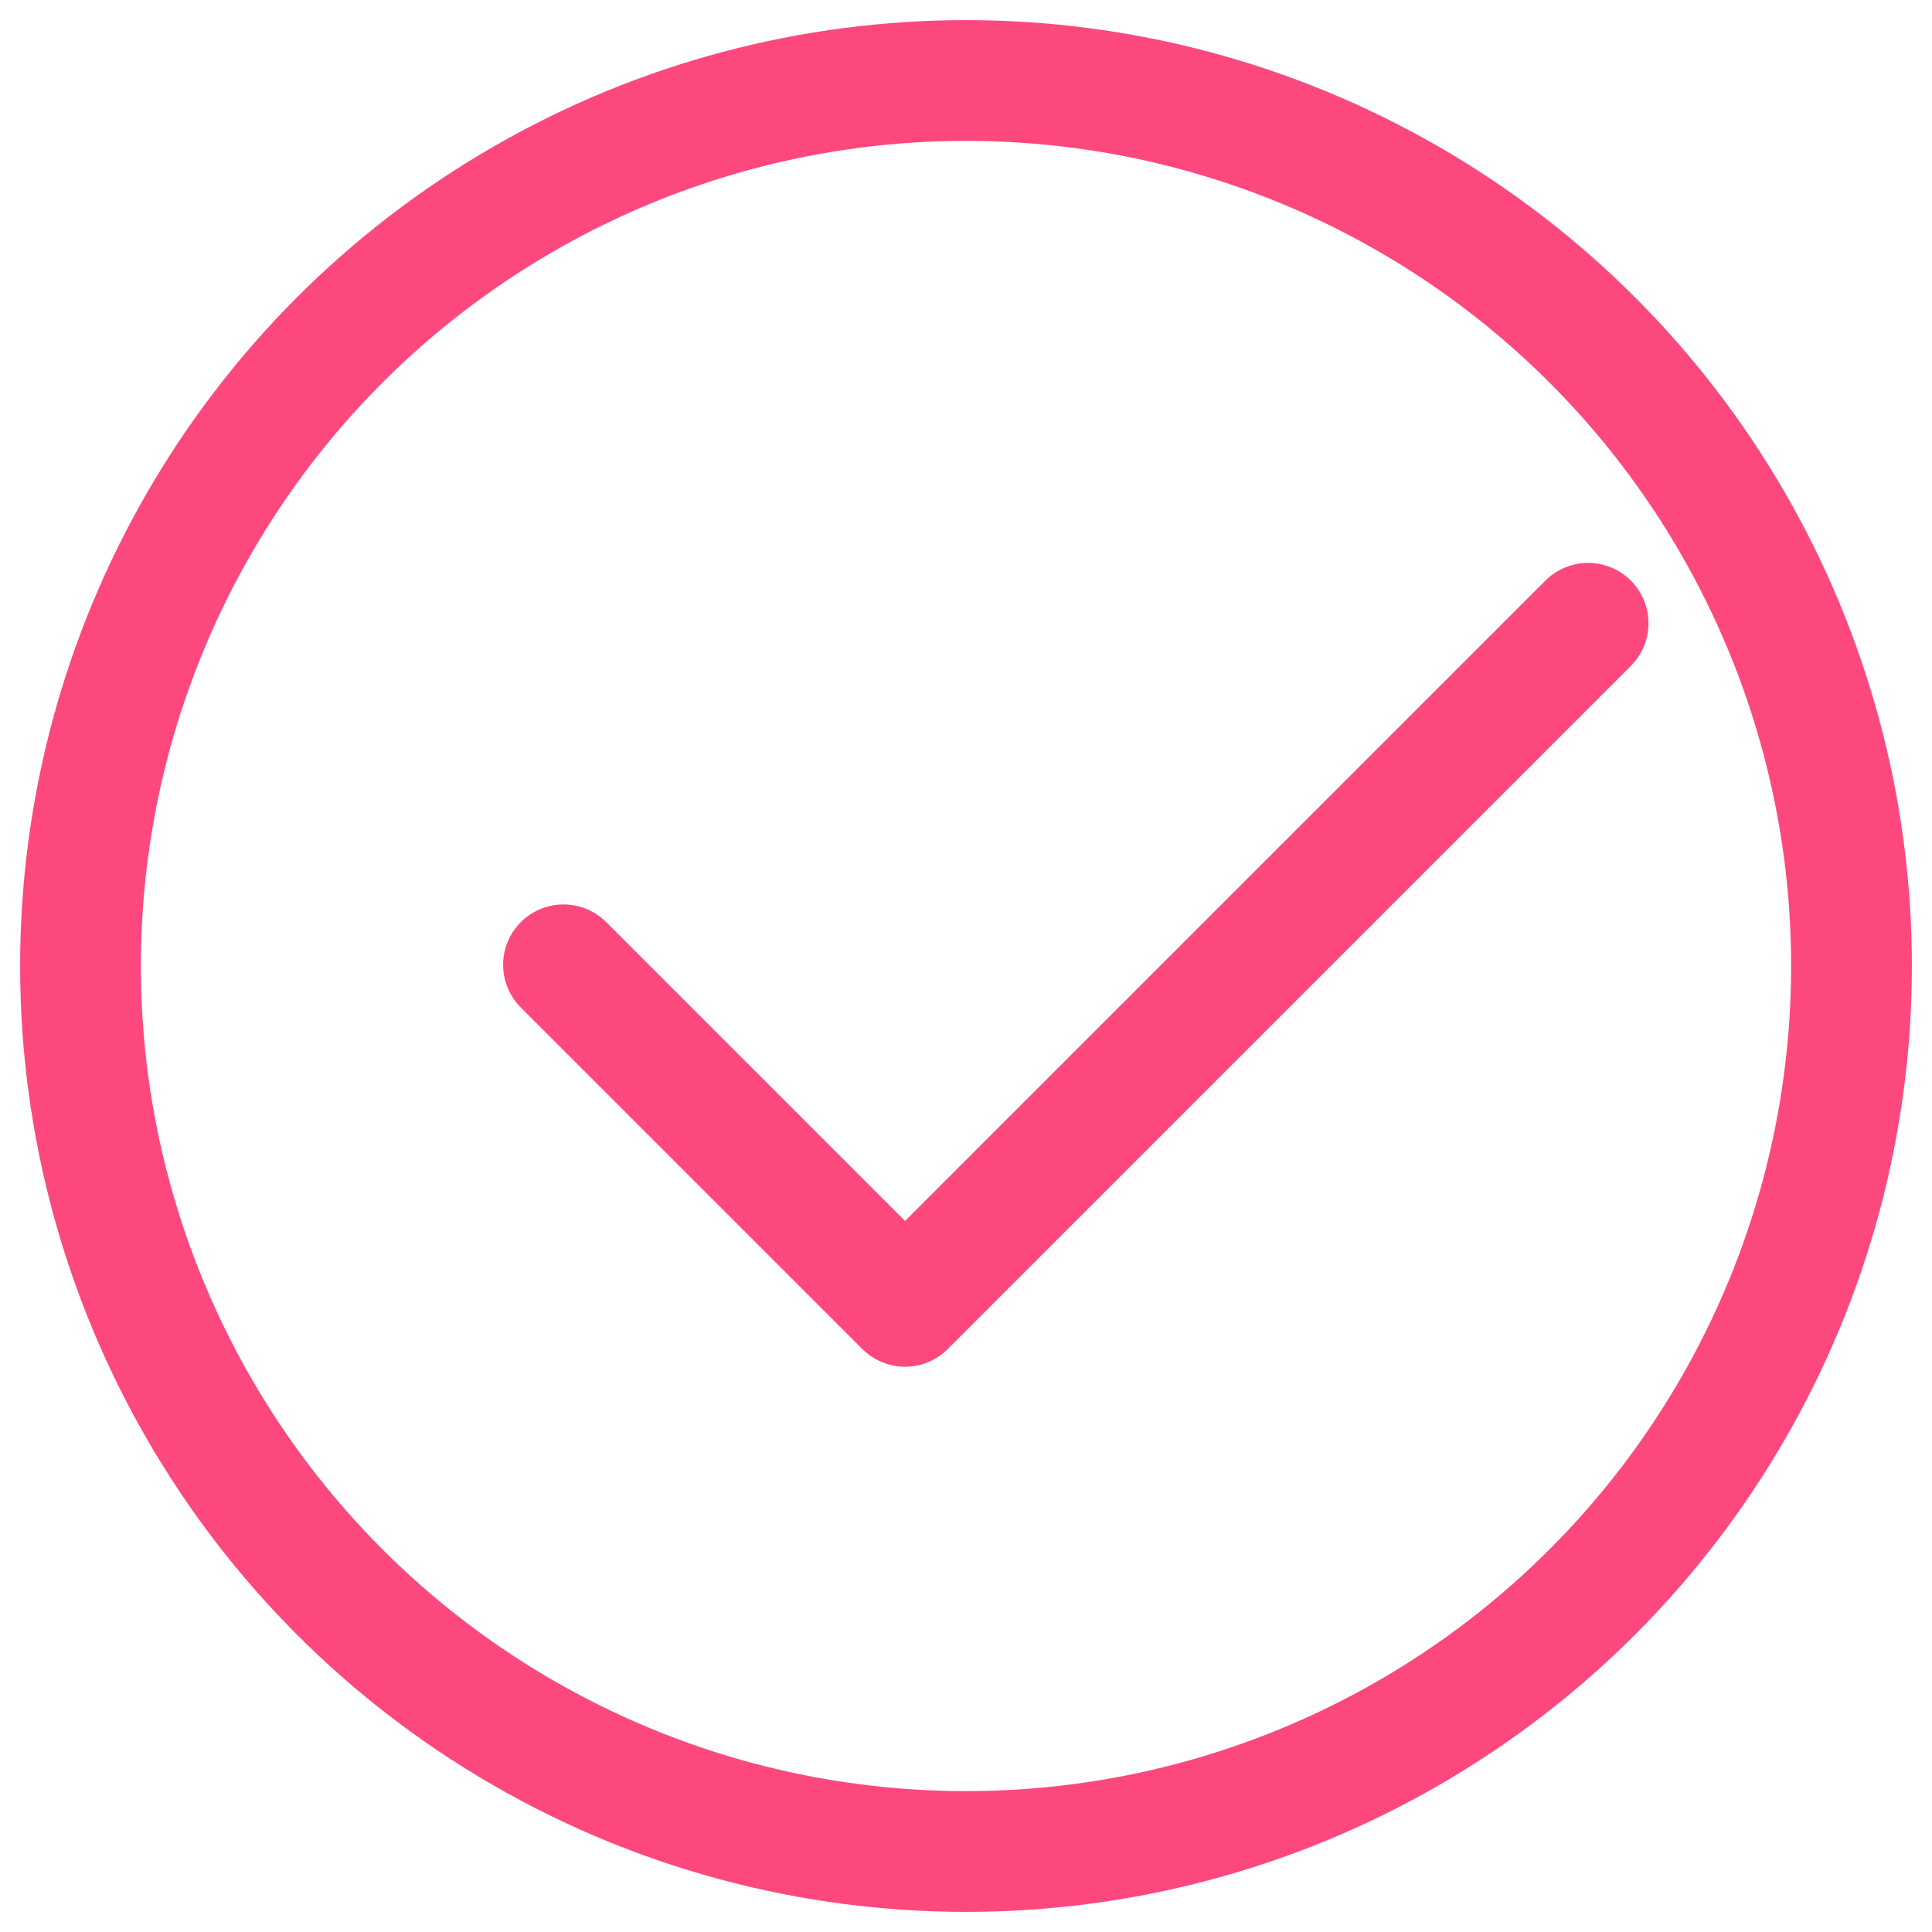 <?xml version="1.0" encoding="UTF-8"?>
<svg width="48px" height="48px" viewBox="0 0 48 48" version="1.1" xmlns="http://www.w3.org/2000/svg" xmlns:xlink="http://www.w3.org/1999/xlink">
    <!-- Generator: Sketch 51.2 (57519) - http://www.bohemiancoding.com/sketch -->
    <title>设置佩戴</title>
    <desc>Created with Sketch.</desc>
    <defs></defs>
    <g id="Page-1" stroke="none" stroke-width="1" fill="none" fill-rule="evenodd">
        <g id="足记游戏切图" transform="translate(-1069, -343)" stroke="#FD487E" stroke-width="3">
            <g id="设置佩戴" transform="translate(1071, 345)">
                <circle id="Oval-3" cx="22" cy="22" r="22"></circle>
                <polyline id="Rectangle-3" stroke-linecap="round" stroke-linejoin="round" transform="translate(24.728, 17.728) rotate(-45) translate(-24.728, -17.728) " points="36.728 23.728 12.728 23.728 12.728 11.728"></polyline>
            </g>
        </g>
    </g>
</svg>